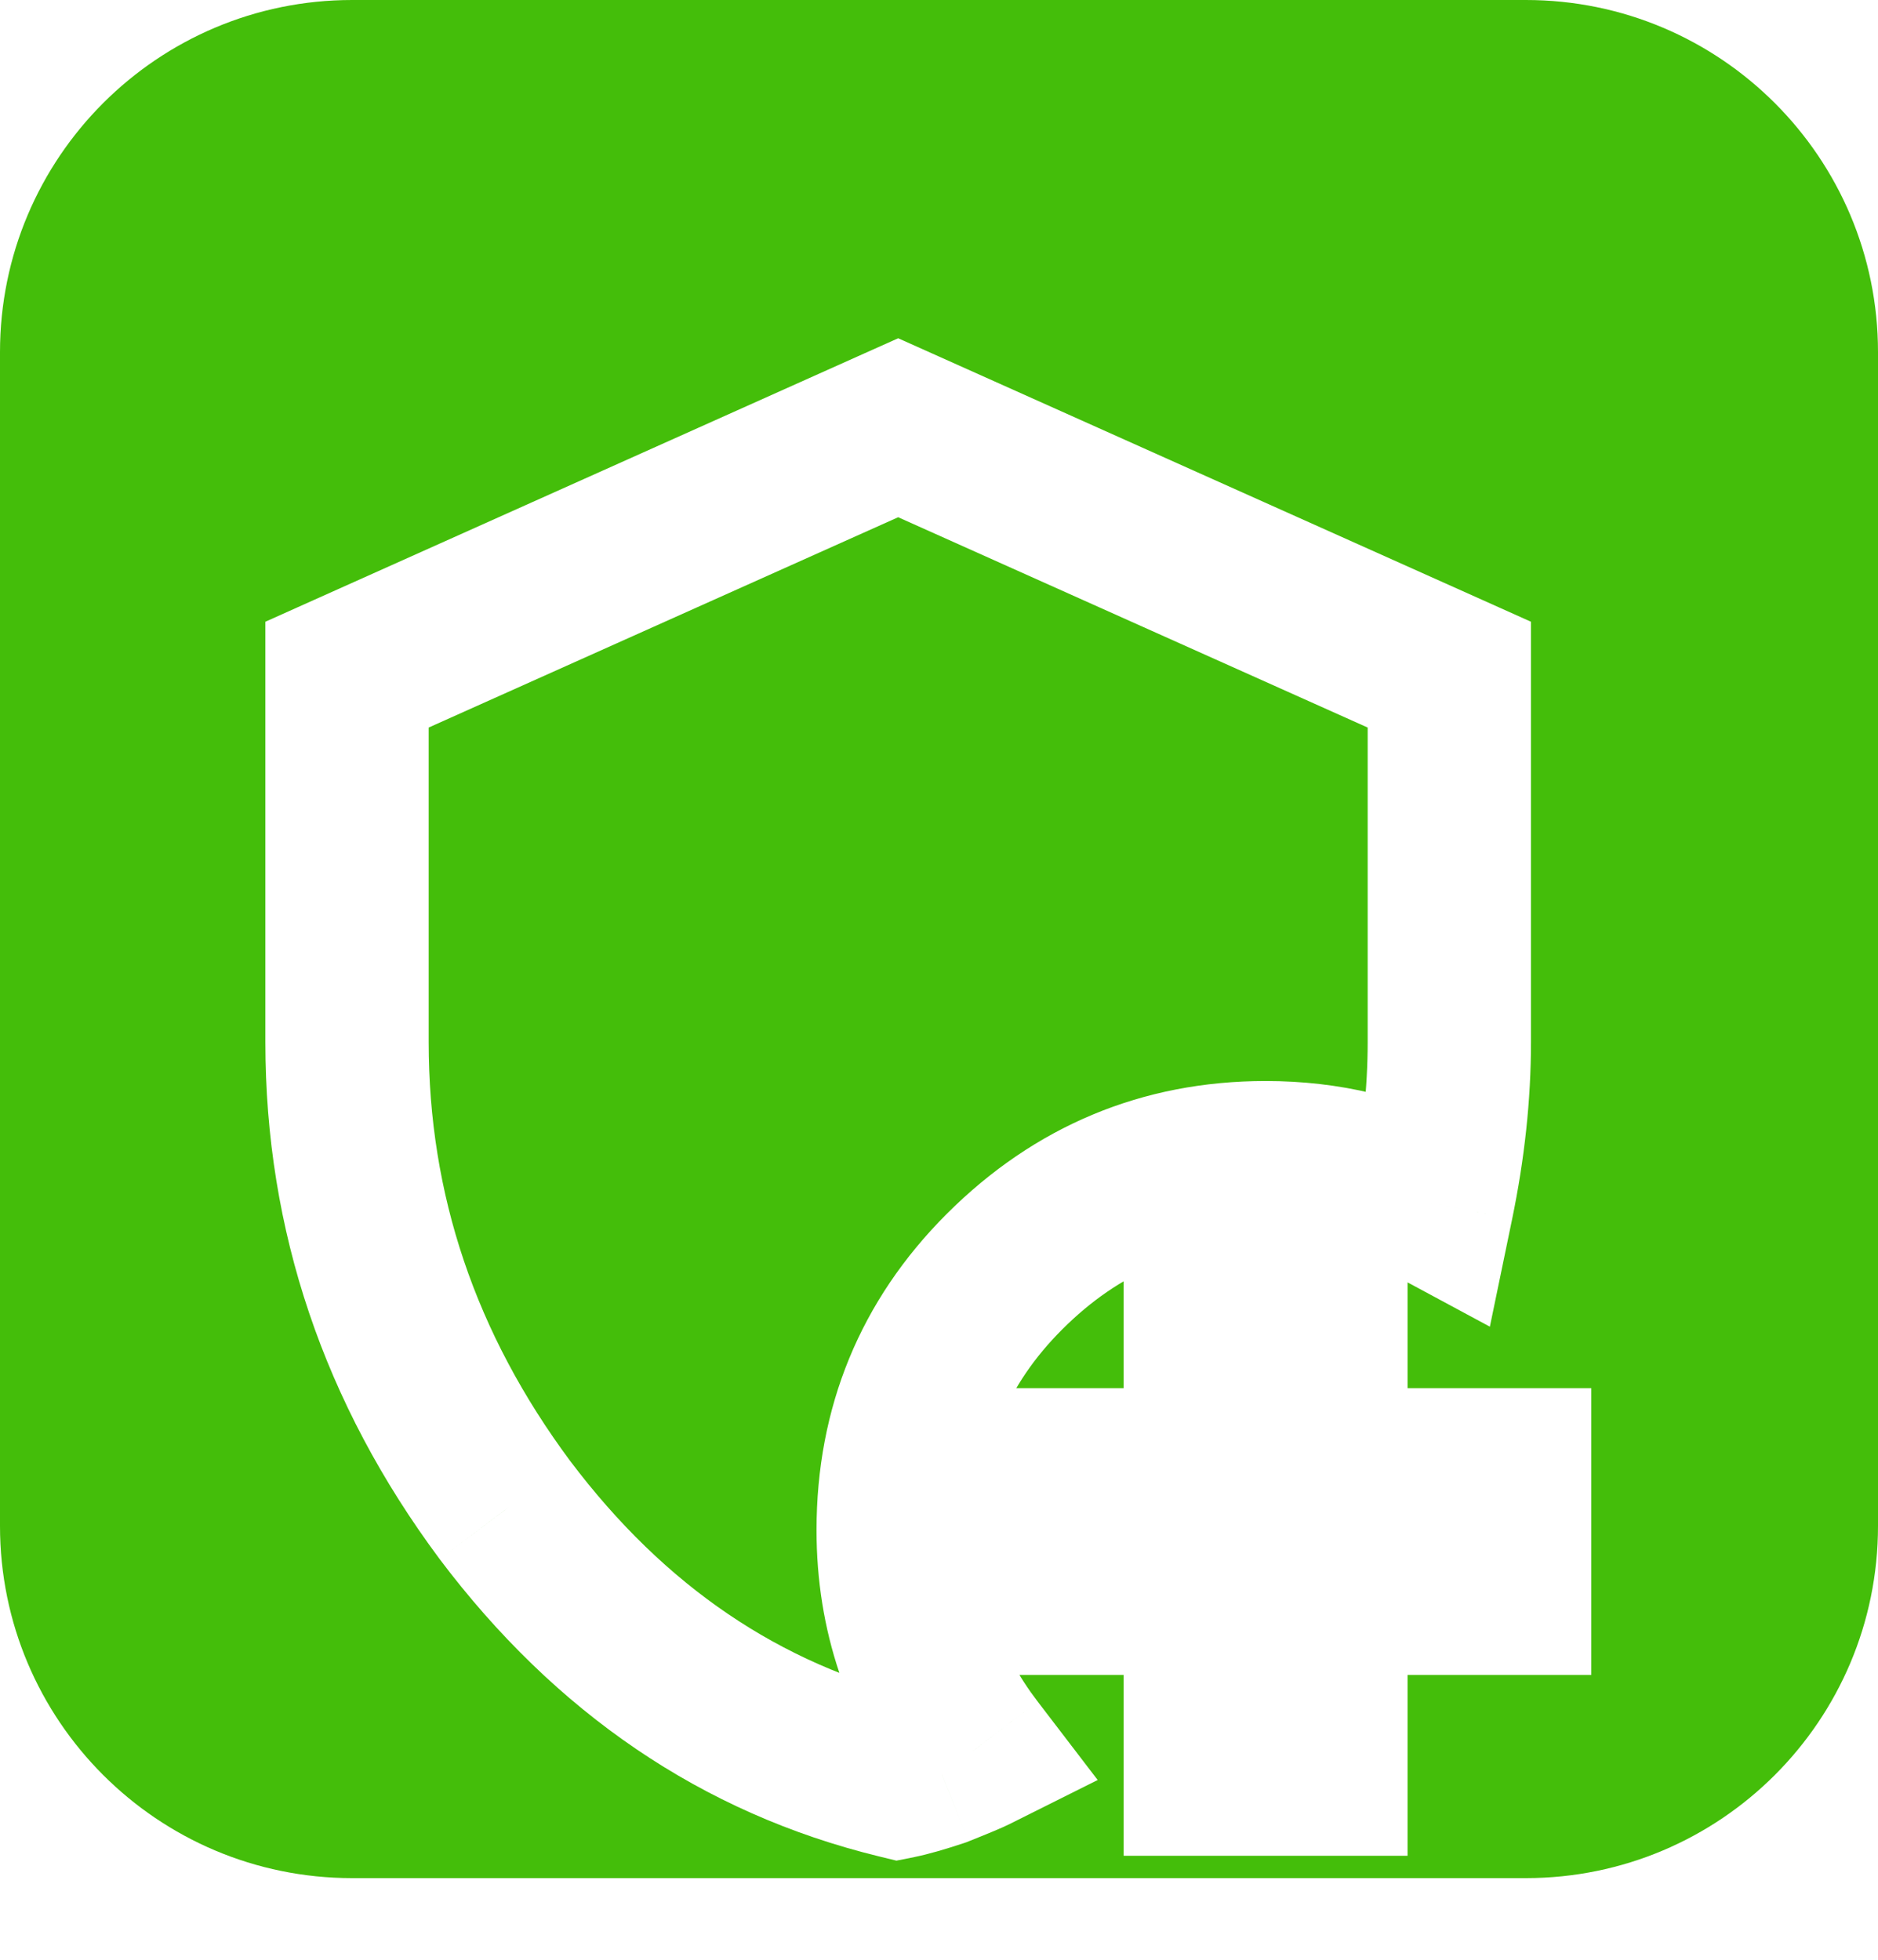 <svg width="46" height="48" viewBox="0 0 46 48" fill="none" xmlns="http://www.w3.org/2000/svg">
<path d="M37.375 46H8.625C3.861 46 0 42.139 0 37.375V8.625C0 3.861 3.861 0 8.625 0H37.375C42.139 0 46 3.861 46 8.625V37.375C46 42.139 42.139 46 37.375 46Z" fill="#44BE0A"/>
<g filter="url(#filter0_d_11_21)">
<path d="M32.477 35.023V39.453H29.523V35.023H25.023V32H29.523V27.5H32.477V32H36.977V35.023H32.477ZM23.828 38.891C23.734 38.938 23.453 39.055 22.984 39.242C22.562 39.383 22.234 39.477 22 39.523C18.156 38.586 14.945 36.406 12.367 32.984C9.789 29.516 8.5 25.695 8.5 21.523V12.523L22 6.477L35.5 12.523V21.523C35.5 22.789 35.359 24.102 35.078 25.461C33.859 24.805 32.5 24.477 31 24.477C28.516 24.477 26.383 25.367 24.602 27.148C22.867 28.883 22 30.992 22 33.477C22 35.492 22.609 37.297 23.828 38.891Z" fill="#44BE0A"/>
<path d="M32.477 35.023V33.023H30.477V35.023H32.477ZM32.477 39.453V41.453H34.477V39.453H32.477ZM29.523 39.453H27.523V41.453H29.523V39.453ZM29.523 35.023H31.523V33.023H29.523V35.023ZM25.023 35.023H23.023V37.023H25.023V35.023ZM25.023 32V30H23.023V32H25.023ZM29.523 32V34H31.523V32H29.523ZM29.523 27.5V25.5H27.523V27.5H29.523ZM32.477 27.5H34.477V25.5H32.477V27.5ZM32.477 32H30.477V34H32.477V32ZM36.977 32H38.977V30H36.977V32ZM36.977 35.023V37.023H38.977V35.023H36.977ZM23.828 38.891L24.723 40.679L26.887 39.597L25.417 37.676L23.828 38.891ZM22.984 39.242L23.617 41.14L23.673 41.121L23.727 41.099L22.984 39.242ZM22 39.523L21.526 41.467L21.957 41.572L22.392 41.485L22 39.523ZM12.367 32.984L10.762 34.177L10.77 34.188L12.367 32.984ZM8.5 12.523L7.682 10.698L6.5 11.228V12.523H8.5ZM22 6.477L22.818 4.651L22 4.285L21.182 4.651L22 6.477ZM35.5 12.523H37.5V11.228L36.318 10.698L35.5 12.523ZM35.078 25.461L34.13 27.222L36.493 28.494L37.037 25.866L35.078 25.461ZM30.477 35.023V39.453H34.477V35.023H30.477ZM32.477 37.453H29.523V41.453H32.477V37.453ZM31.523 39.453V35.023H27.523V39.453H31.523ZM29.523 33.023H25.023V37.023H29.523V33.023ZM27.023 35.023V32H23.023V35.023H27.023ZM25.023 34H29.523V30H25.023V34ZM31.523 32V27.5H27.523V32H31.523ZM29.523 29.5H32.477V25.5H29.523V29.5ZM30.477 27.5V32H34.477V27.5H30.477ZM32.477 34H36.977V30H32.477V34ZM34.977 32V35.023H38.977V32H34.977ZM36.977 33.023H32.477V37.023H36.977V33.023ZM22.934 37.102C22.957 37.09 22.96 37.09 22.921 37.107C22.889 37.121 22.842 37.141 22.778 37.167C22.65 37.221 22.472 37.293 22.242 37.385L23.727 41.099C24.158 40.927 24.535 40.773 24.723 40.679L22.934 37.102ZM22.352 37.345C21.954 37.477 21.719 37.54 21.608 37.562L22.392 41.485C22.75 41.413 23.171 41.288 23.617 41.14L22.352 37.345ZM22.474 37.58C19.117 36.762 16.29 34.867 13.965 31.781L10.77 34.188C13.601 37.946 17.195 40.41 21.526 41.467L22.474 37.58ZM13.972 31.791C11.641 28.654 10.5 25.249 10.5 21.523H6.5C6.5 26.141 7.937 30.377 10.762 34.177L13.972 31.791ZM10.5 21.523V12.523H6.5V21.523H10.5ZM9.318 14.349L22.818 8.302L21.182 4.651L7.682 10.698L9.318 14.349ZM21.182 8.302L34.682 14.349L36.318 10.698L22.818 4.651L21.182 8.302ZM33.5 12.523V21.523H37.5V12.523H33.5ZM33.5 21.523C33.5 22.641 33.376 23.817 33.12 25.056L37.037 25.866C37.343 24.386 37.5 22.938 37.5 21.523H33.5ZM36.026 23.7C34.492 22.874 32.803 22.477 31 22.477V26.477C32.197 26.477 33.227 26.735 34.13 27.222L36.026 23.7ZM31 22.477C27.977 22.477 25.338 23.584 23.187 25.734L26.016 28.563C27.428 27.151 29.054 26.477 31 26.477V22.477ZM23.187 25.734C21.073 27.849 20 30.469 20 33.477H24C24 31.515 24.662 29.917 26.016 28.563L23.187 25.734ZM20 33.477C20 35.929 20.753 38.161 22.239 40.105L25.417 37.676C24.466 36.433 24 35.055 24 33.477H20Z" fill="white"/>
</g>
<defs>
<filter id="filter0_d_11_21" x="4.5" y="6.477" width="36.477" height="41.047" filterUnits="userSpaceOnUse" color-interpolation-filters="sRGB">
<feFlood flood-opacity="0" result="BackgroundImageFix"/>
<feColorMatrix in="SourceAlpha" type="matrix" values="0 0 0 0 0 0 0 0 0 0 0 0 0 0 0 0 0 0 127 0" result="hardAlpha"/>
<feOffset dy="4"/>
<feGaussianBlur stdDeviation="2"/>
<feComposite in2="hardAlpha" operator="out"/>
<feColorMatrix type="matrix" values="0 0 0 0 0 0 0 0 0 0 0 0 0 0 0 0 0 0 0.25 0"/>
<feBlend mode="normal" in2="BackgroundImageFix" result="effect1_dropShadow_11_21"/>
<feBlend mode="normal" in="SourceGraphic" in2="effect1_dropShadow_11_21" result="shape"/>
</filter>
</defs>
</svg>
